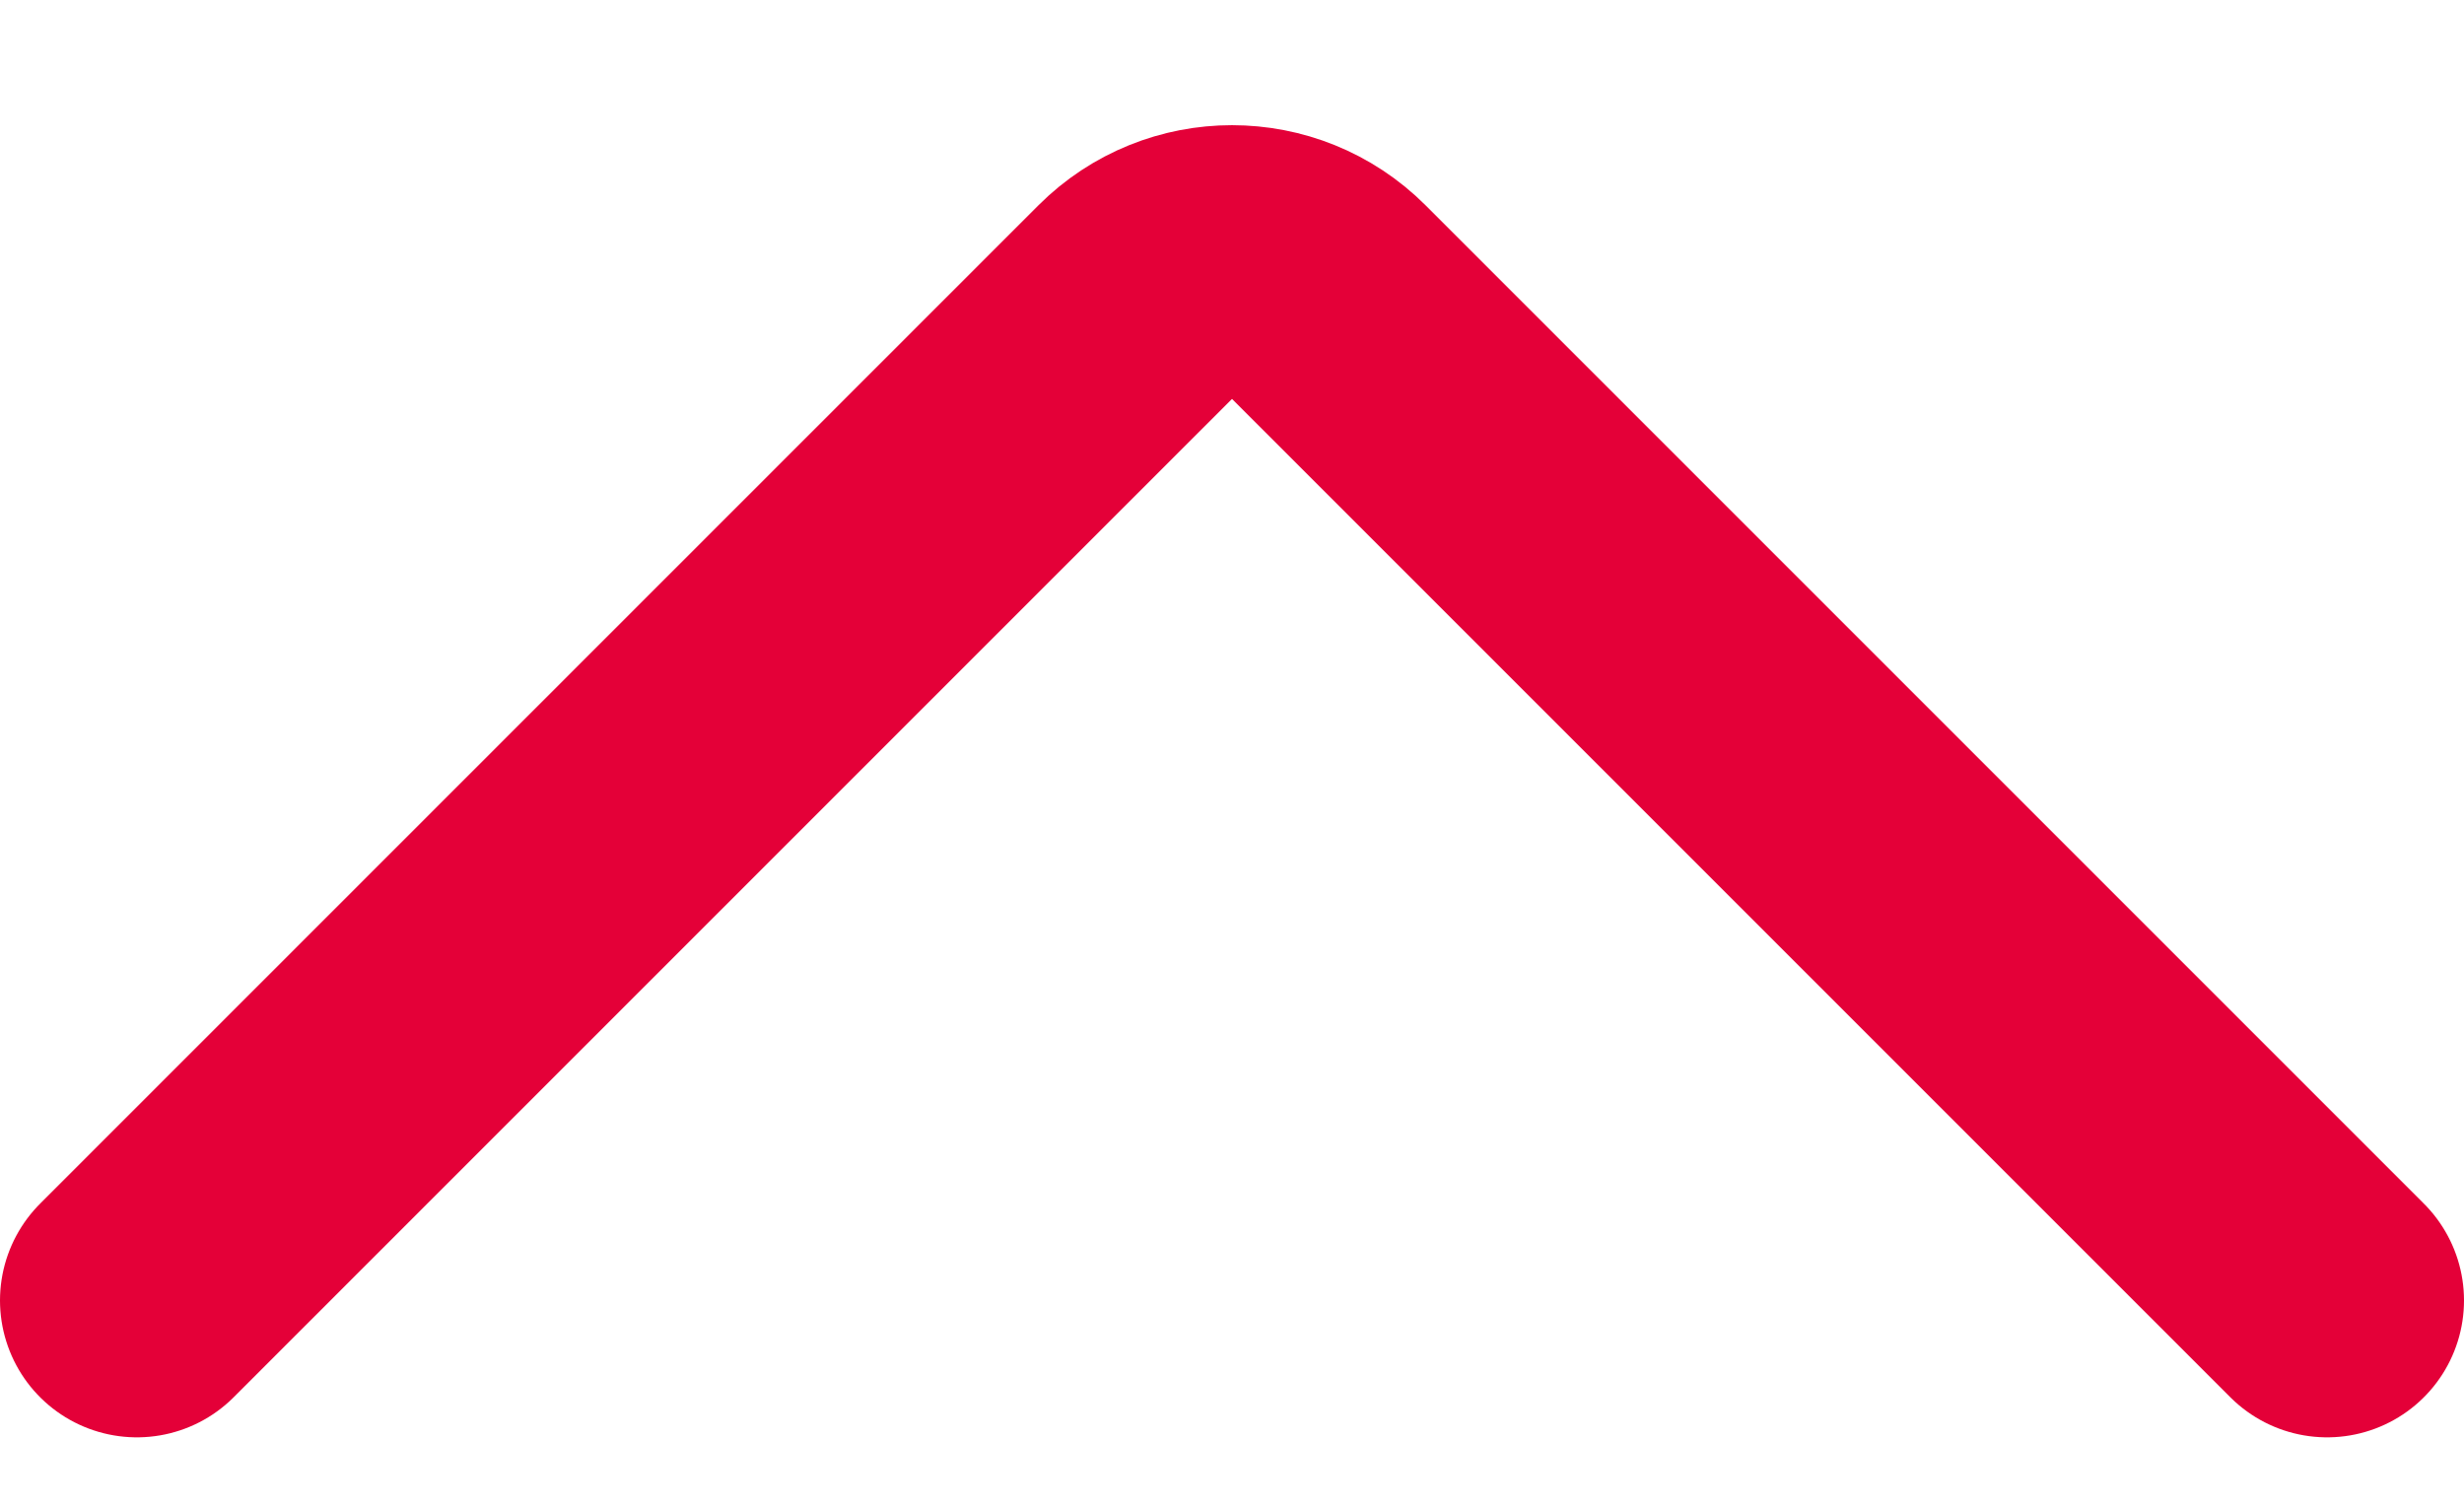 <svg width="18" height="11" viewBox="0 0 18 11" fill="none" xmlns="http://www.w3.org/2000/svg">
<path d="M1 9.5L8.293 2.207C8.683 1.817 9.317 1.817 9.707 2.207L17 9.5" stroke="#E40038" stroke-width="2" stroke-linecap="round"/>
</svg>
